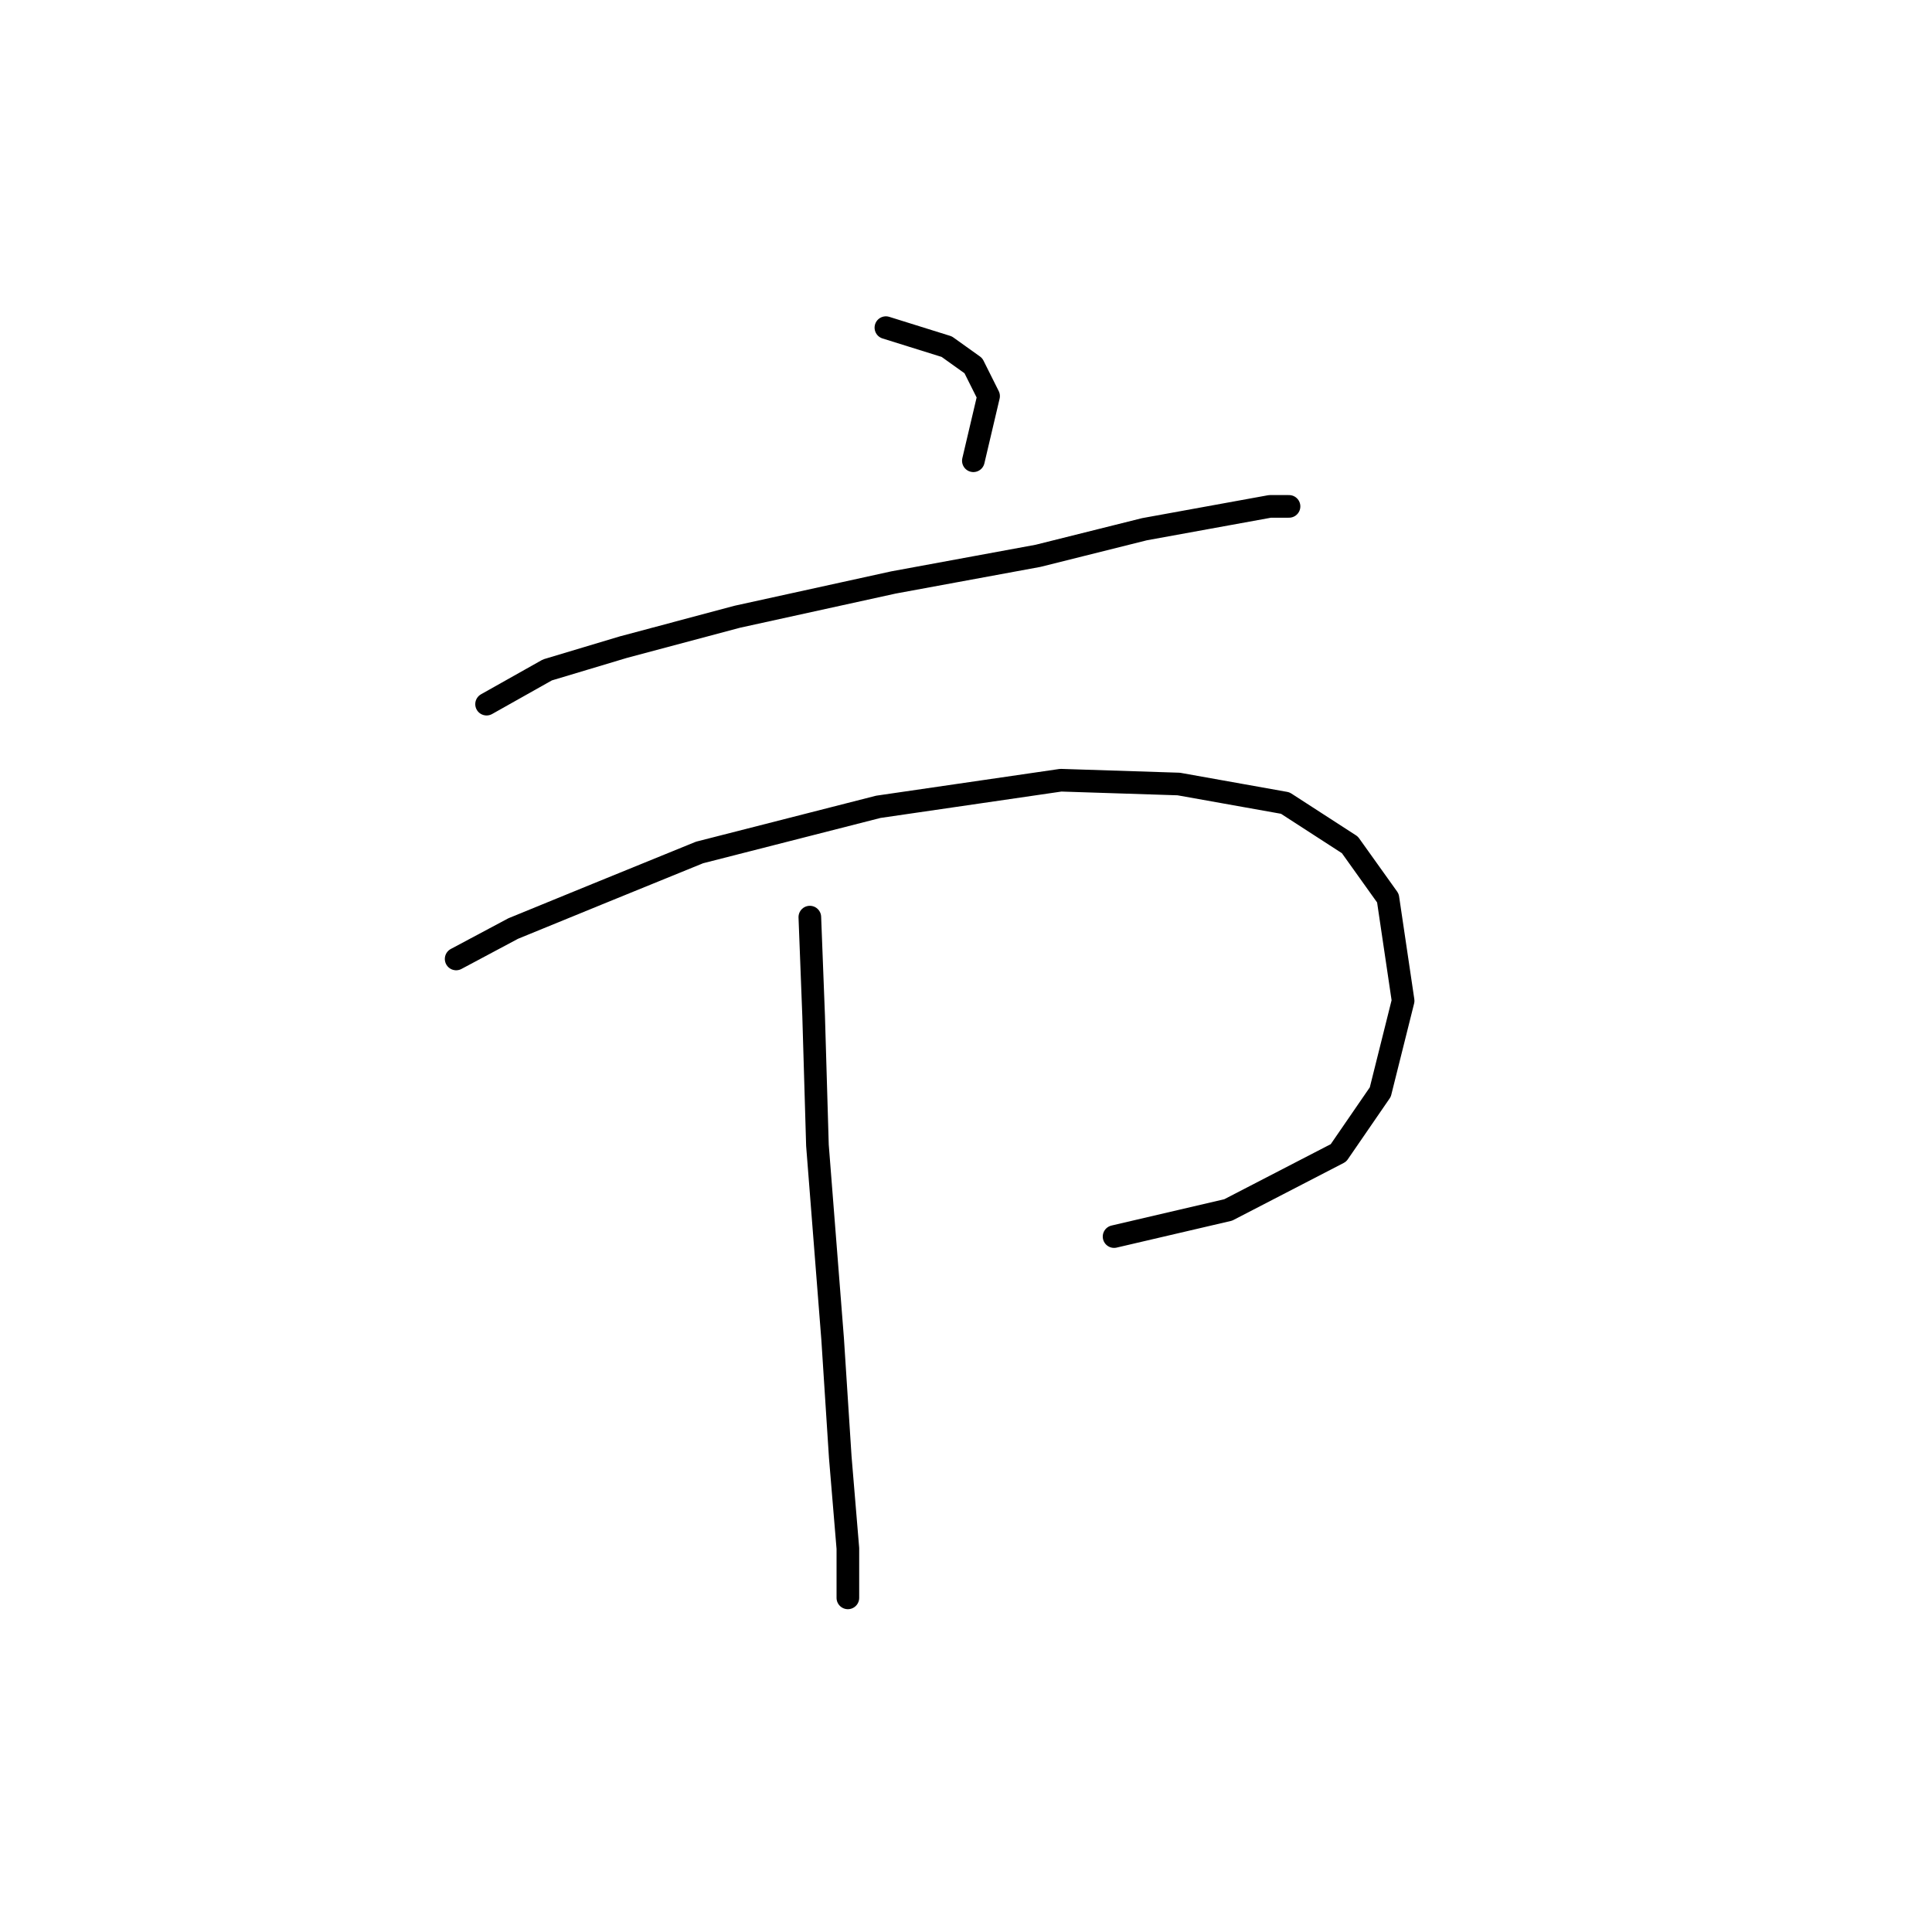 <?xml version="1.0" standalone="no"?>
    <svg width="256" height="256" xmlns="http://www.w3.org/2000/svg" version="1.1">
    <polyline stroke="black" stroke-width="3" stroke-linecap="round" fill="transparent" stroke-linejoin="round" points="117.386 43.415 125.449 45.934 128.976 48.454 130.992 52.485 128.976 61.052 128.976 61.052 " />
        <polyline stroke="black" stroke-width="3" stroke-linecap="round" fill="transparent" stroke-linejoin="round" points="64.474 93.303 72.536 88.768 82.615 85.745 97.733 81.713 118.394 77.178 137.543 73.65 151.653 70.123 162.739 68.107 168.282 67.099 170.802 67.099 170.802 67.099 " />
        <polyline stroke="black" stroke-width="3" stroke-linecap="round" fill="transparent" stroke-linejoin="round" points="60.442 127.066 68.001 123.035 79.088 118.5 92.694 112.957 116.378 106.909 140.566 103.382 156.188 103.886 170.298 106.406 178.865 111.949 183.904 119.004 185.92 132.61 182.896 144.704 177.353 152.767 162.739 160.326 147.621 163.853 147.621 163.853 " />
        <polyline stroke="black" stroke-width="3" stroke-linecap="round" fill="transparent" stroke-linejoin="round" points="107.307 121.523 107.811 134.625 108.315 151.759 110.331 177.459 111.339 193.081 112.347 205.175 112.347 211.726 112.347 211.726 " />
        </svg>